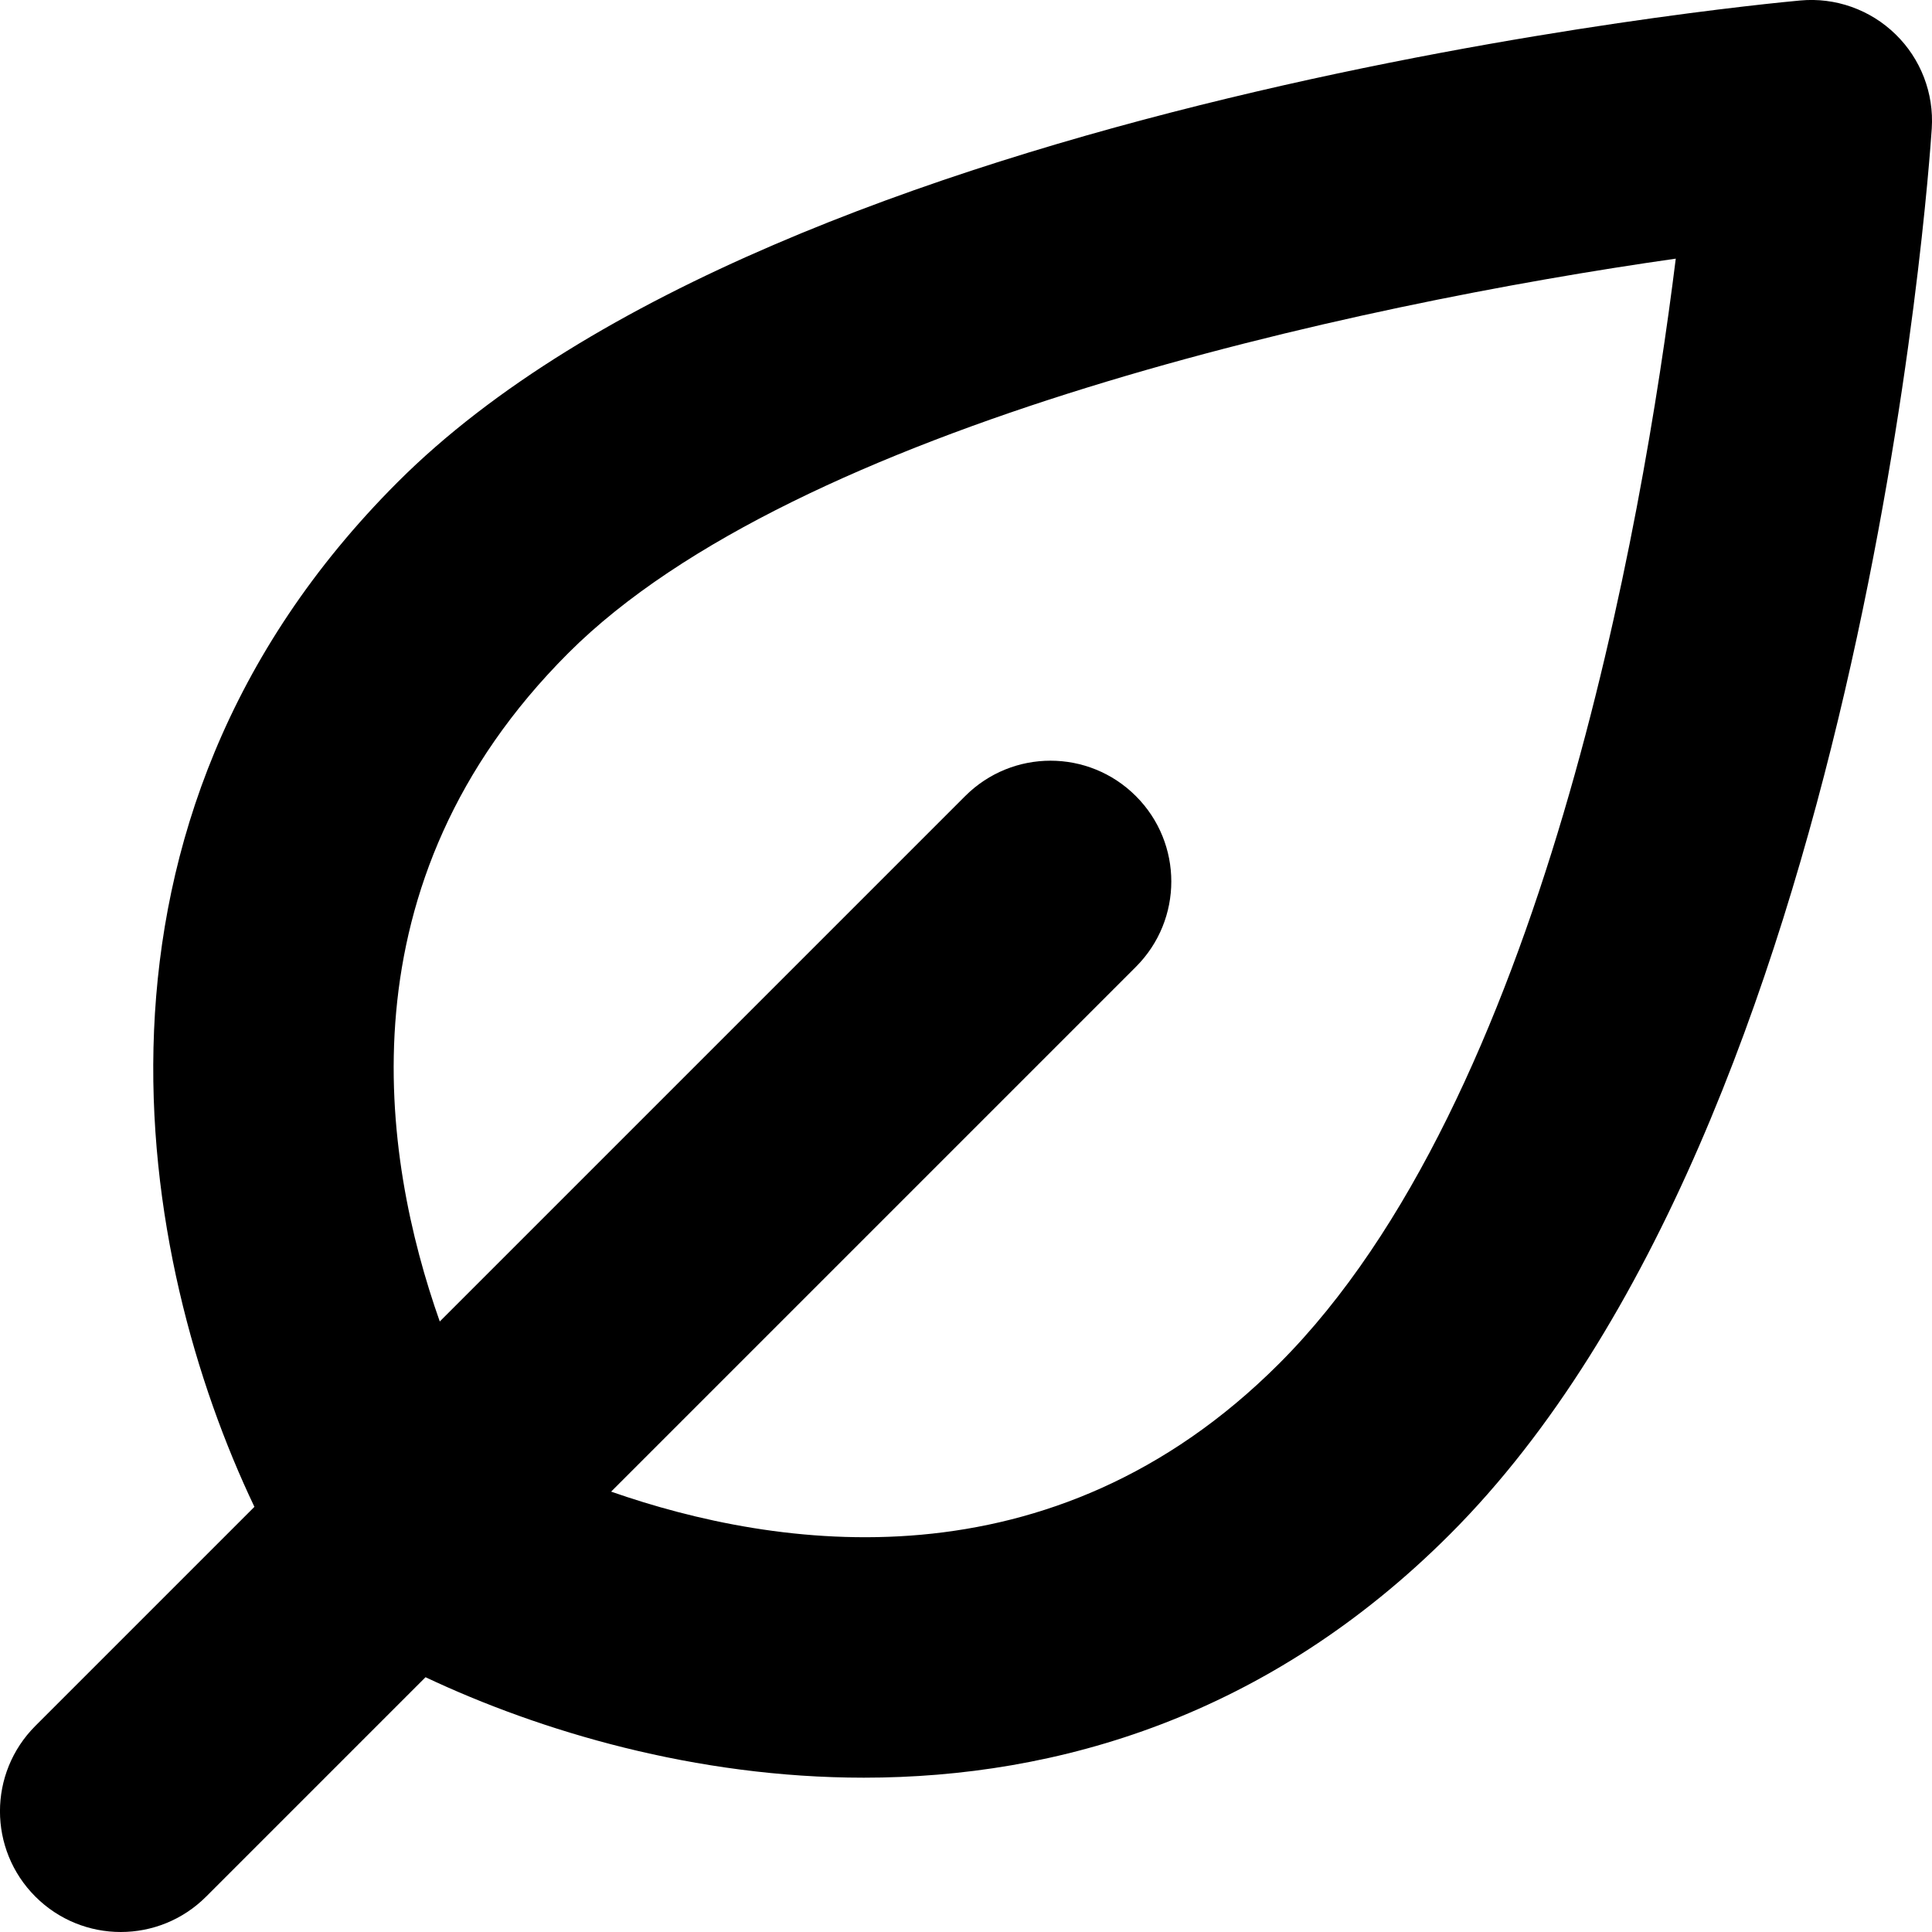 <?xml version="1.0" encoding="utf-8"?>
<!-- Generator: Adobe Illustrator 19.2.1, SVG Export Plug-In . SVG Version: 6.00 Build 0)  -->
<!DOCTYPE svg PUBLIC "-//W3C//DTD SVG 1.1//EN" "http://www.w3.org/Graphics/SVG/1.1/DTD/svg11.dtd">
<svg version="1.1" id="Layer_1" xmlns="http://www.w3.org/2000/svg" xmlns:xlink="http://www.w3.org/1999/xlink" x="0px" y="0px"
	 width="16px" height="16px" viewBox="0 0 16 16" enable-background="new 0 0 16 16" xml:space="preserve">
<path d="M14.909,0.004c-0.342,0.031-8.427,0.8-11.616,3.989c-2.828,2.828-2.156,6.452-1.186,8.486l-1.814,1.814
	c-0.391,0.391-0.391,1.023,0,1.414C0.488,15.902,0.744,16,1,16s0.512-0.098,0.707-0.293l1.817-1.817
	c0.948,0.447,2.235,0.832,3.63,0.832c1.606,0,3.348-0.509,4.853-2.015c3.421-3.42,3.969-11.309,3.991-11.643
	c0.019-0.291-0.091-0.577-0.3-0.78C15.488,0.079,15.199-0.023,14.909,0.004z M10.593,11.293c-1.889,1.889-4.169,1.536-5.532,1.06
	l4.346-4.346c0.391-0.391,0.391-1.023,0-1.414s-1.023-0.391-1.414,0l-4.351,4.351c-0.48-1.358-0.838-3.634,1.065-5.536
	c1.885-1.885,6.509-2.887,9.171-3.266C13.6,4.373,12.771,9.115,10.593,11.293z"/>
</svg>
